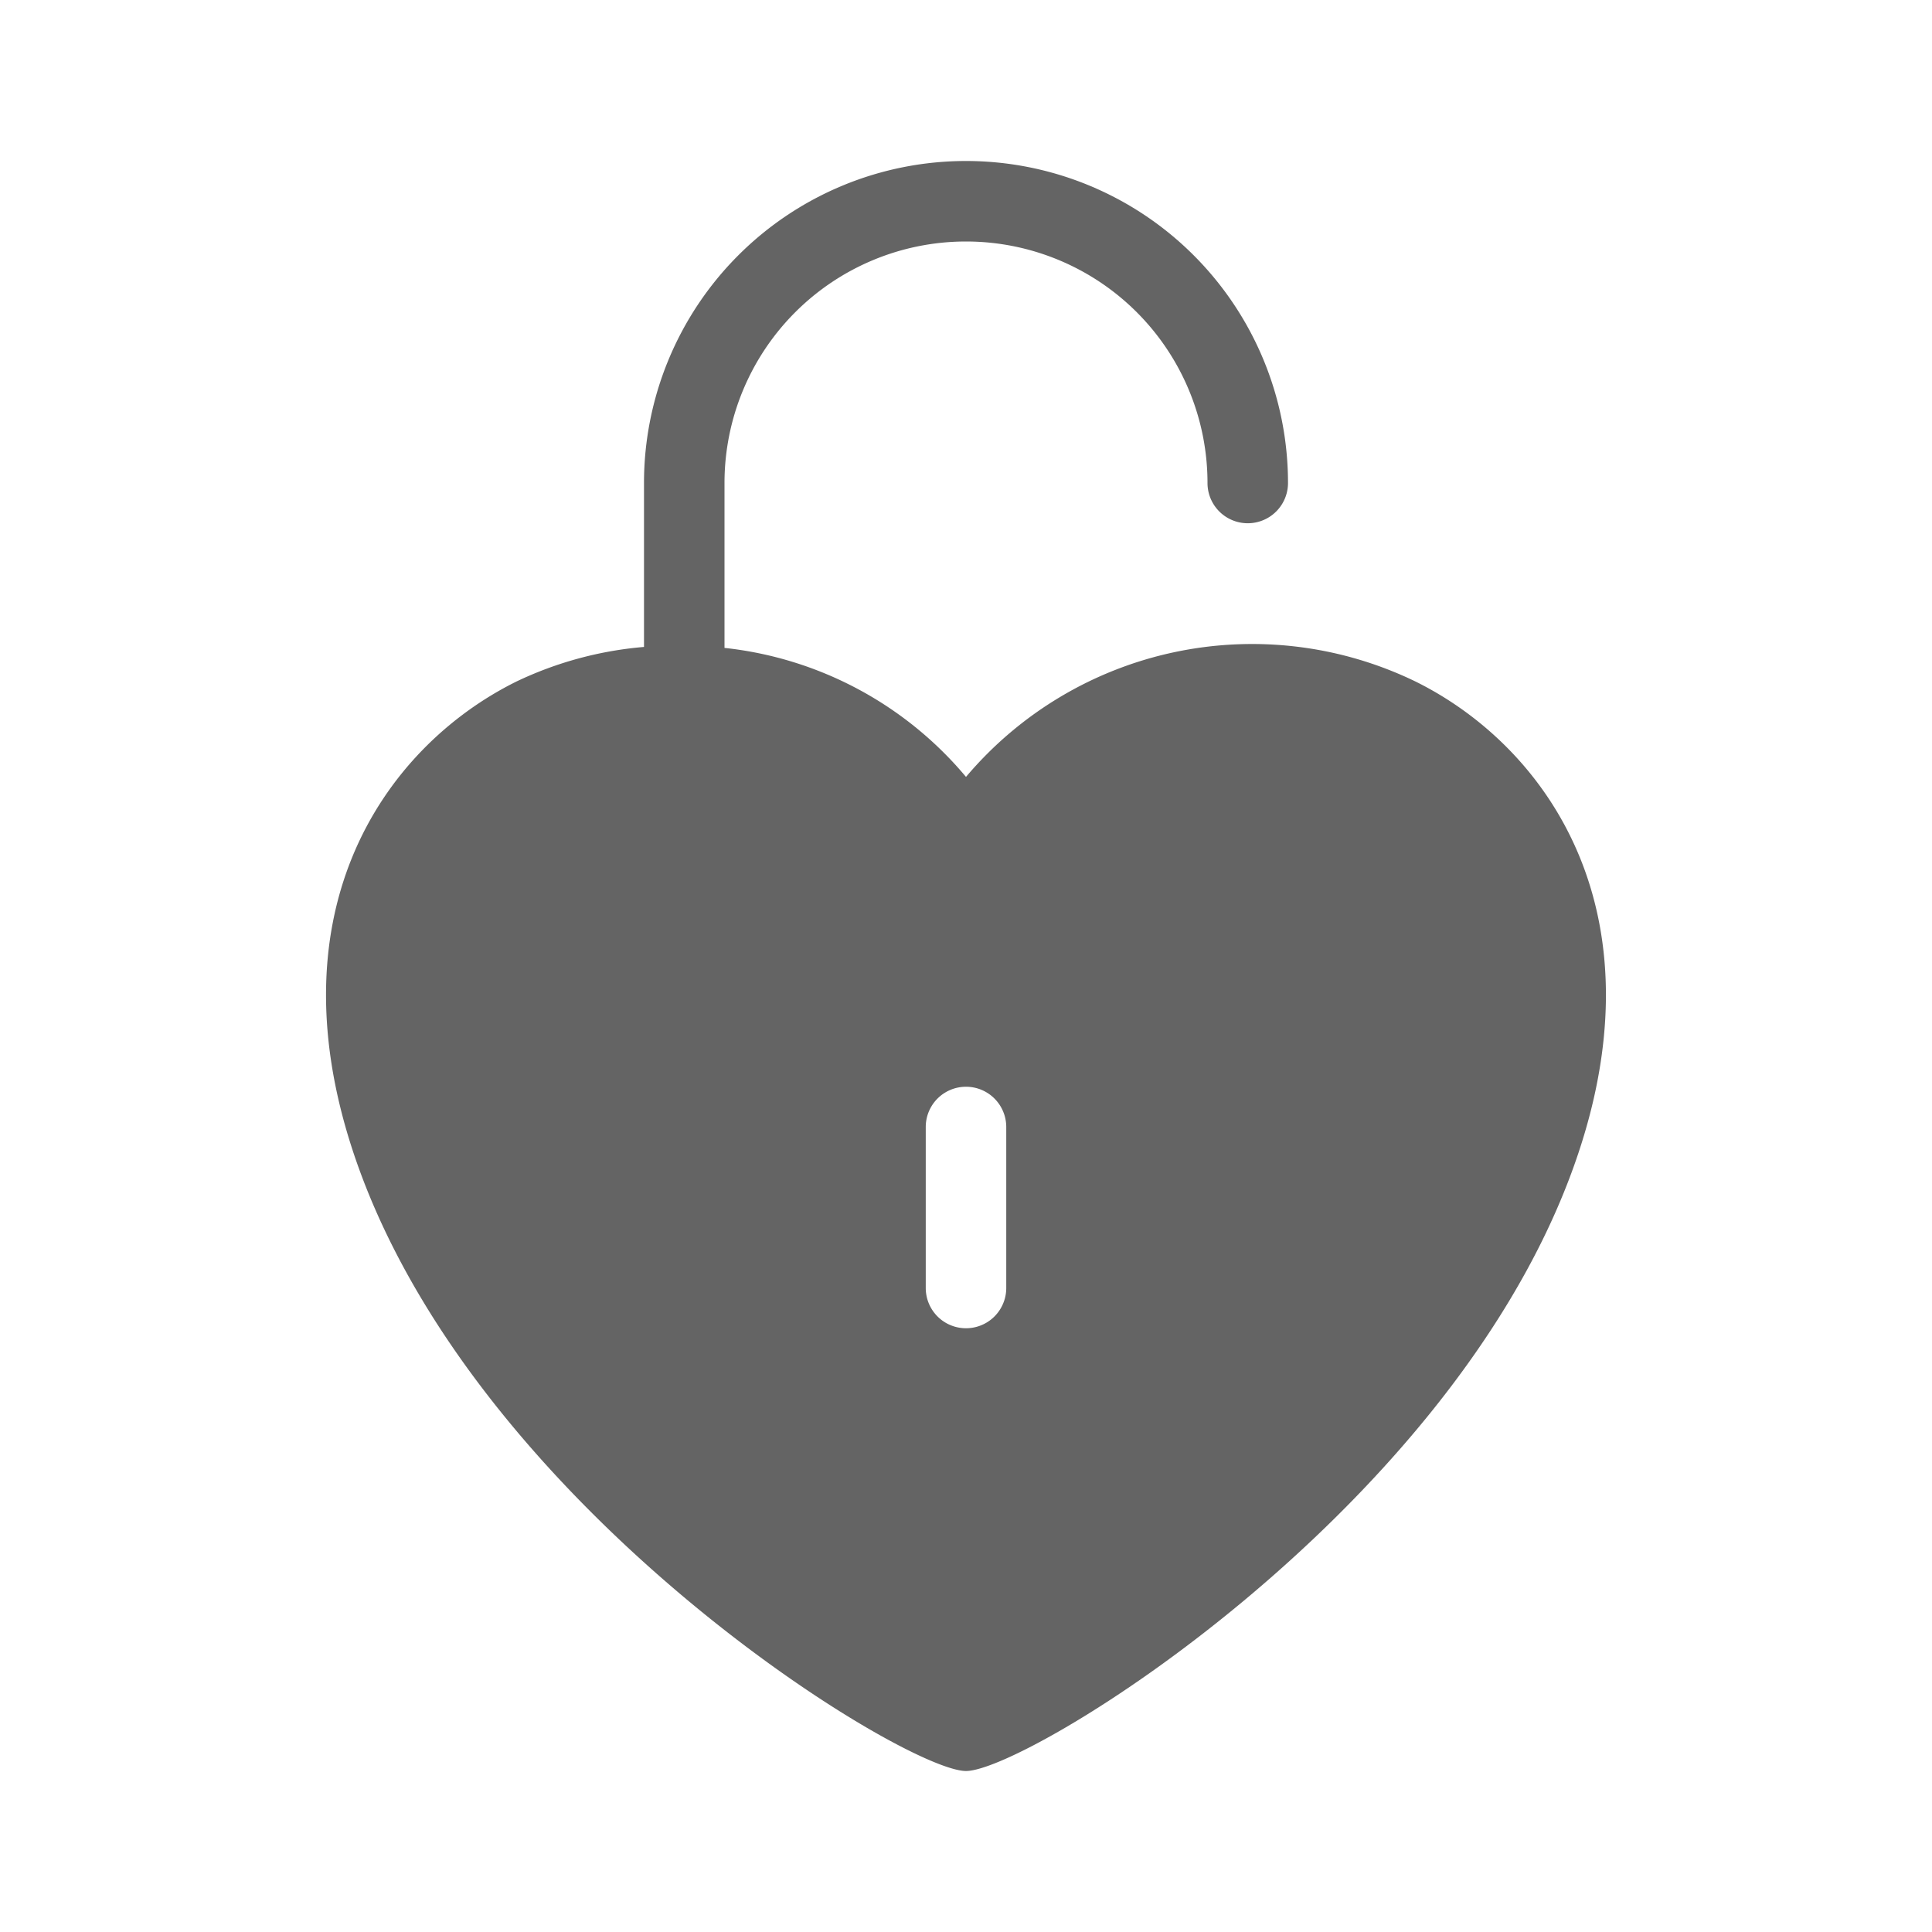 <svg xmlns="http://www.w3.org/2000/svg" viewBox="0 0 48 48">
  <title>unlock, love, heart</title>
  <path d="M35.172,16.934A9.305,9.305,0,0,0,24,19.302a9.092,9.092,0,0,0-6-3.205V12a6,6,0,0,1,12,0,1,1,0,0,0,2,0,8,8,0,0,0-16,0v4.073a9.12,9.12,0,0,0-3.173.861C9.53,18.568,6.549,22.776,9.001,29.257,12.2,37.71,22.488,44,24,44s11.801-6.29,14.998-14.743C41.45,22.776,38.469,18.568,35.172,16.934ZM25,32a1,1,0,0,1-2,0V28a1,1,0,0,1,2,0Z" fill="#646464"/>
</svg>

